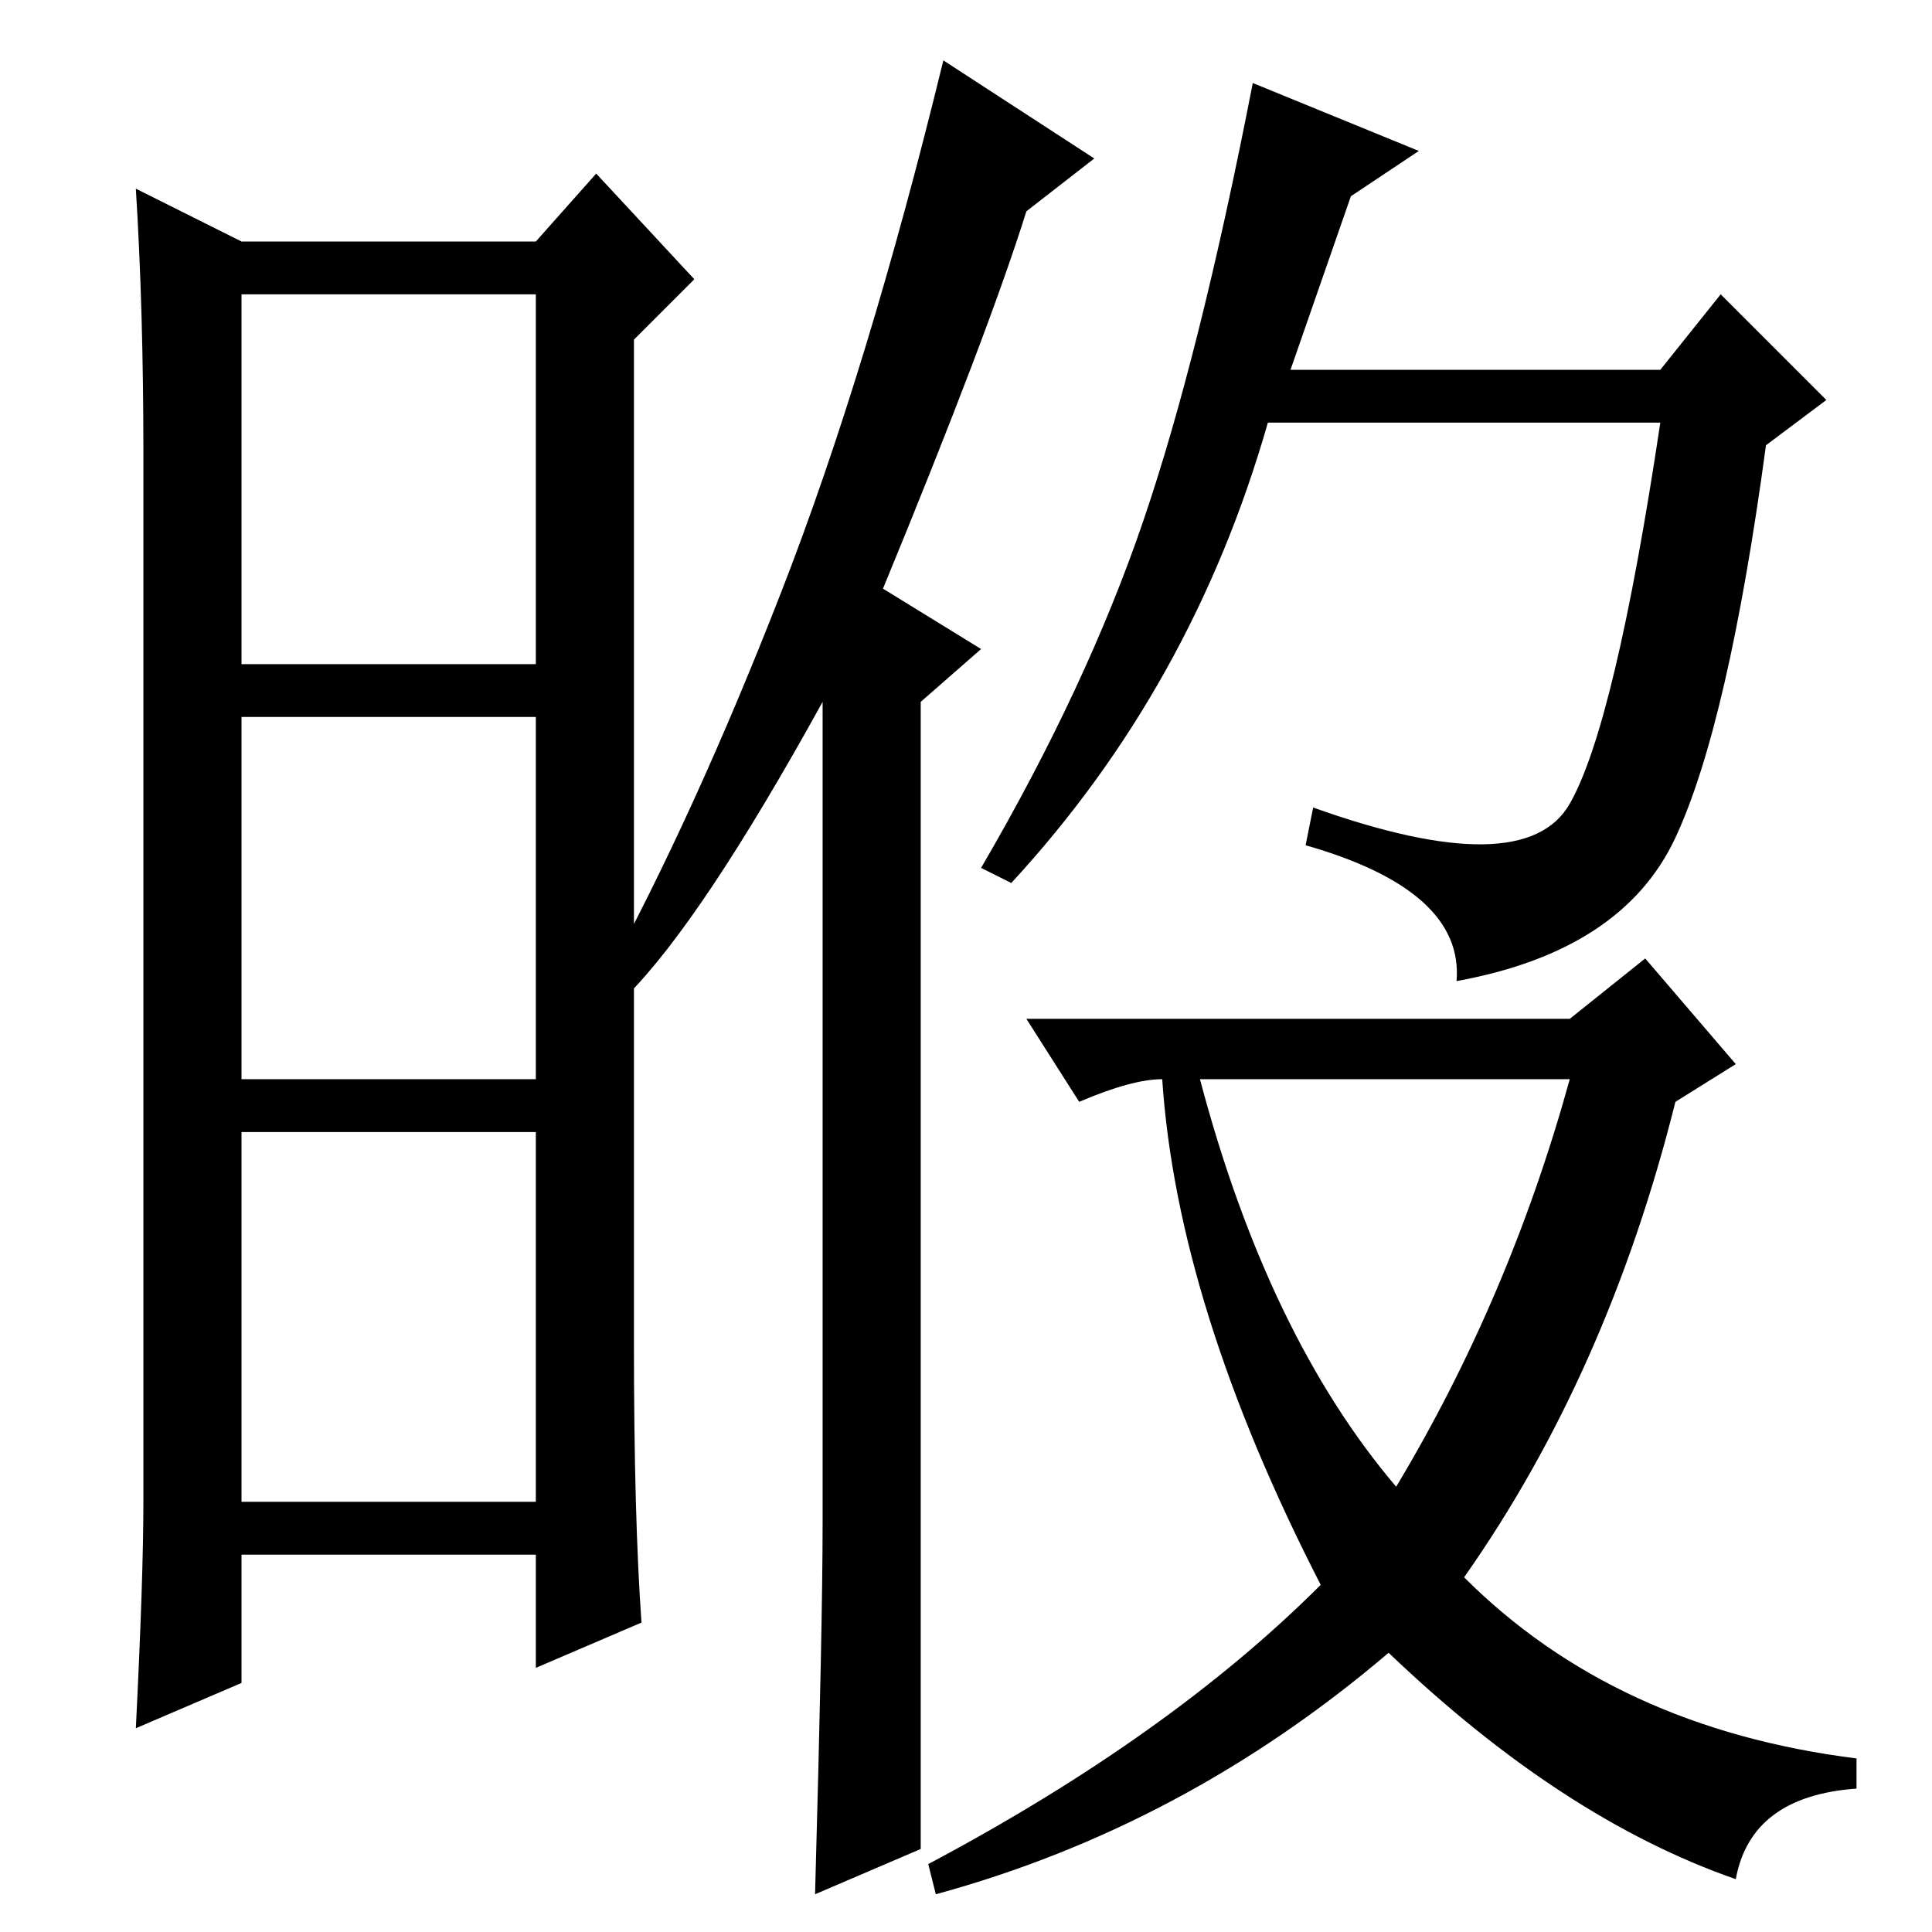 <?xml version="1.0" standalone="no"?>
<!DOCTYPE svg PUBLIC "-//W3C//DTD SVG 1.1//EN" "http://www.w3.org/Graphics/SVG/1.1/DTD/svg11.dtd" >
<svg xmlns="http://www.w3.org/2000/svg" xmlns:xlink="http://www.w3.org/1999/xlink" version="1.1" viewBox="0 -36 256 256">
  <g transform="matrix(1 0 0 -1 0 220)">
   <path fill="currentColor"
d="M84 78q0 -23 1 -37l-14 -6v15h-39v-17l-14 -6q1 20 1 30v139q0 19 -1 35l14 -7h39l8 9l13 -14l-8 -8v-133zM32 168h39v49h-39v-49zM32 113h39v48h-39v-48zM32 57h39v49h-39v-49zM122 11l-14 -6q1 36 1 49v109q-16 -29 -26 -39l-3 2q12 22 23.5 51.5t21.5 70.5l20 -13
l-9 -7q-5 -16 -19 -50l13 -8l-8 -7v-152zM185 59q15 25 23 54h-49q9 -34 26 -54zM208 121l10 8l12 -14l-8 -5q-9 -36 -28 -63q20 -20 52 -24v-4q-14 -1 -16 -12q-23 8 -46 30q-27 -23 -60 -32l-1 4q32 17 52 37q-19 37 -21 67q-4 0 -11 -3l-7 11h72zM134 139l-4 2
q14 24 21.5 46t14.5 58l22 -9l-9 -6l-8 -23h49l8 10l14 -14l-8 -6q-5 -37 -12 -52t-29 -19q1 12 -20 18l1 5q28 -10 34 0.5t12 50.5h-52q-10 -35 -34 -61z" />
  </g>

</svg>
